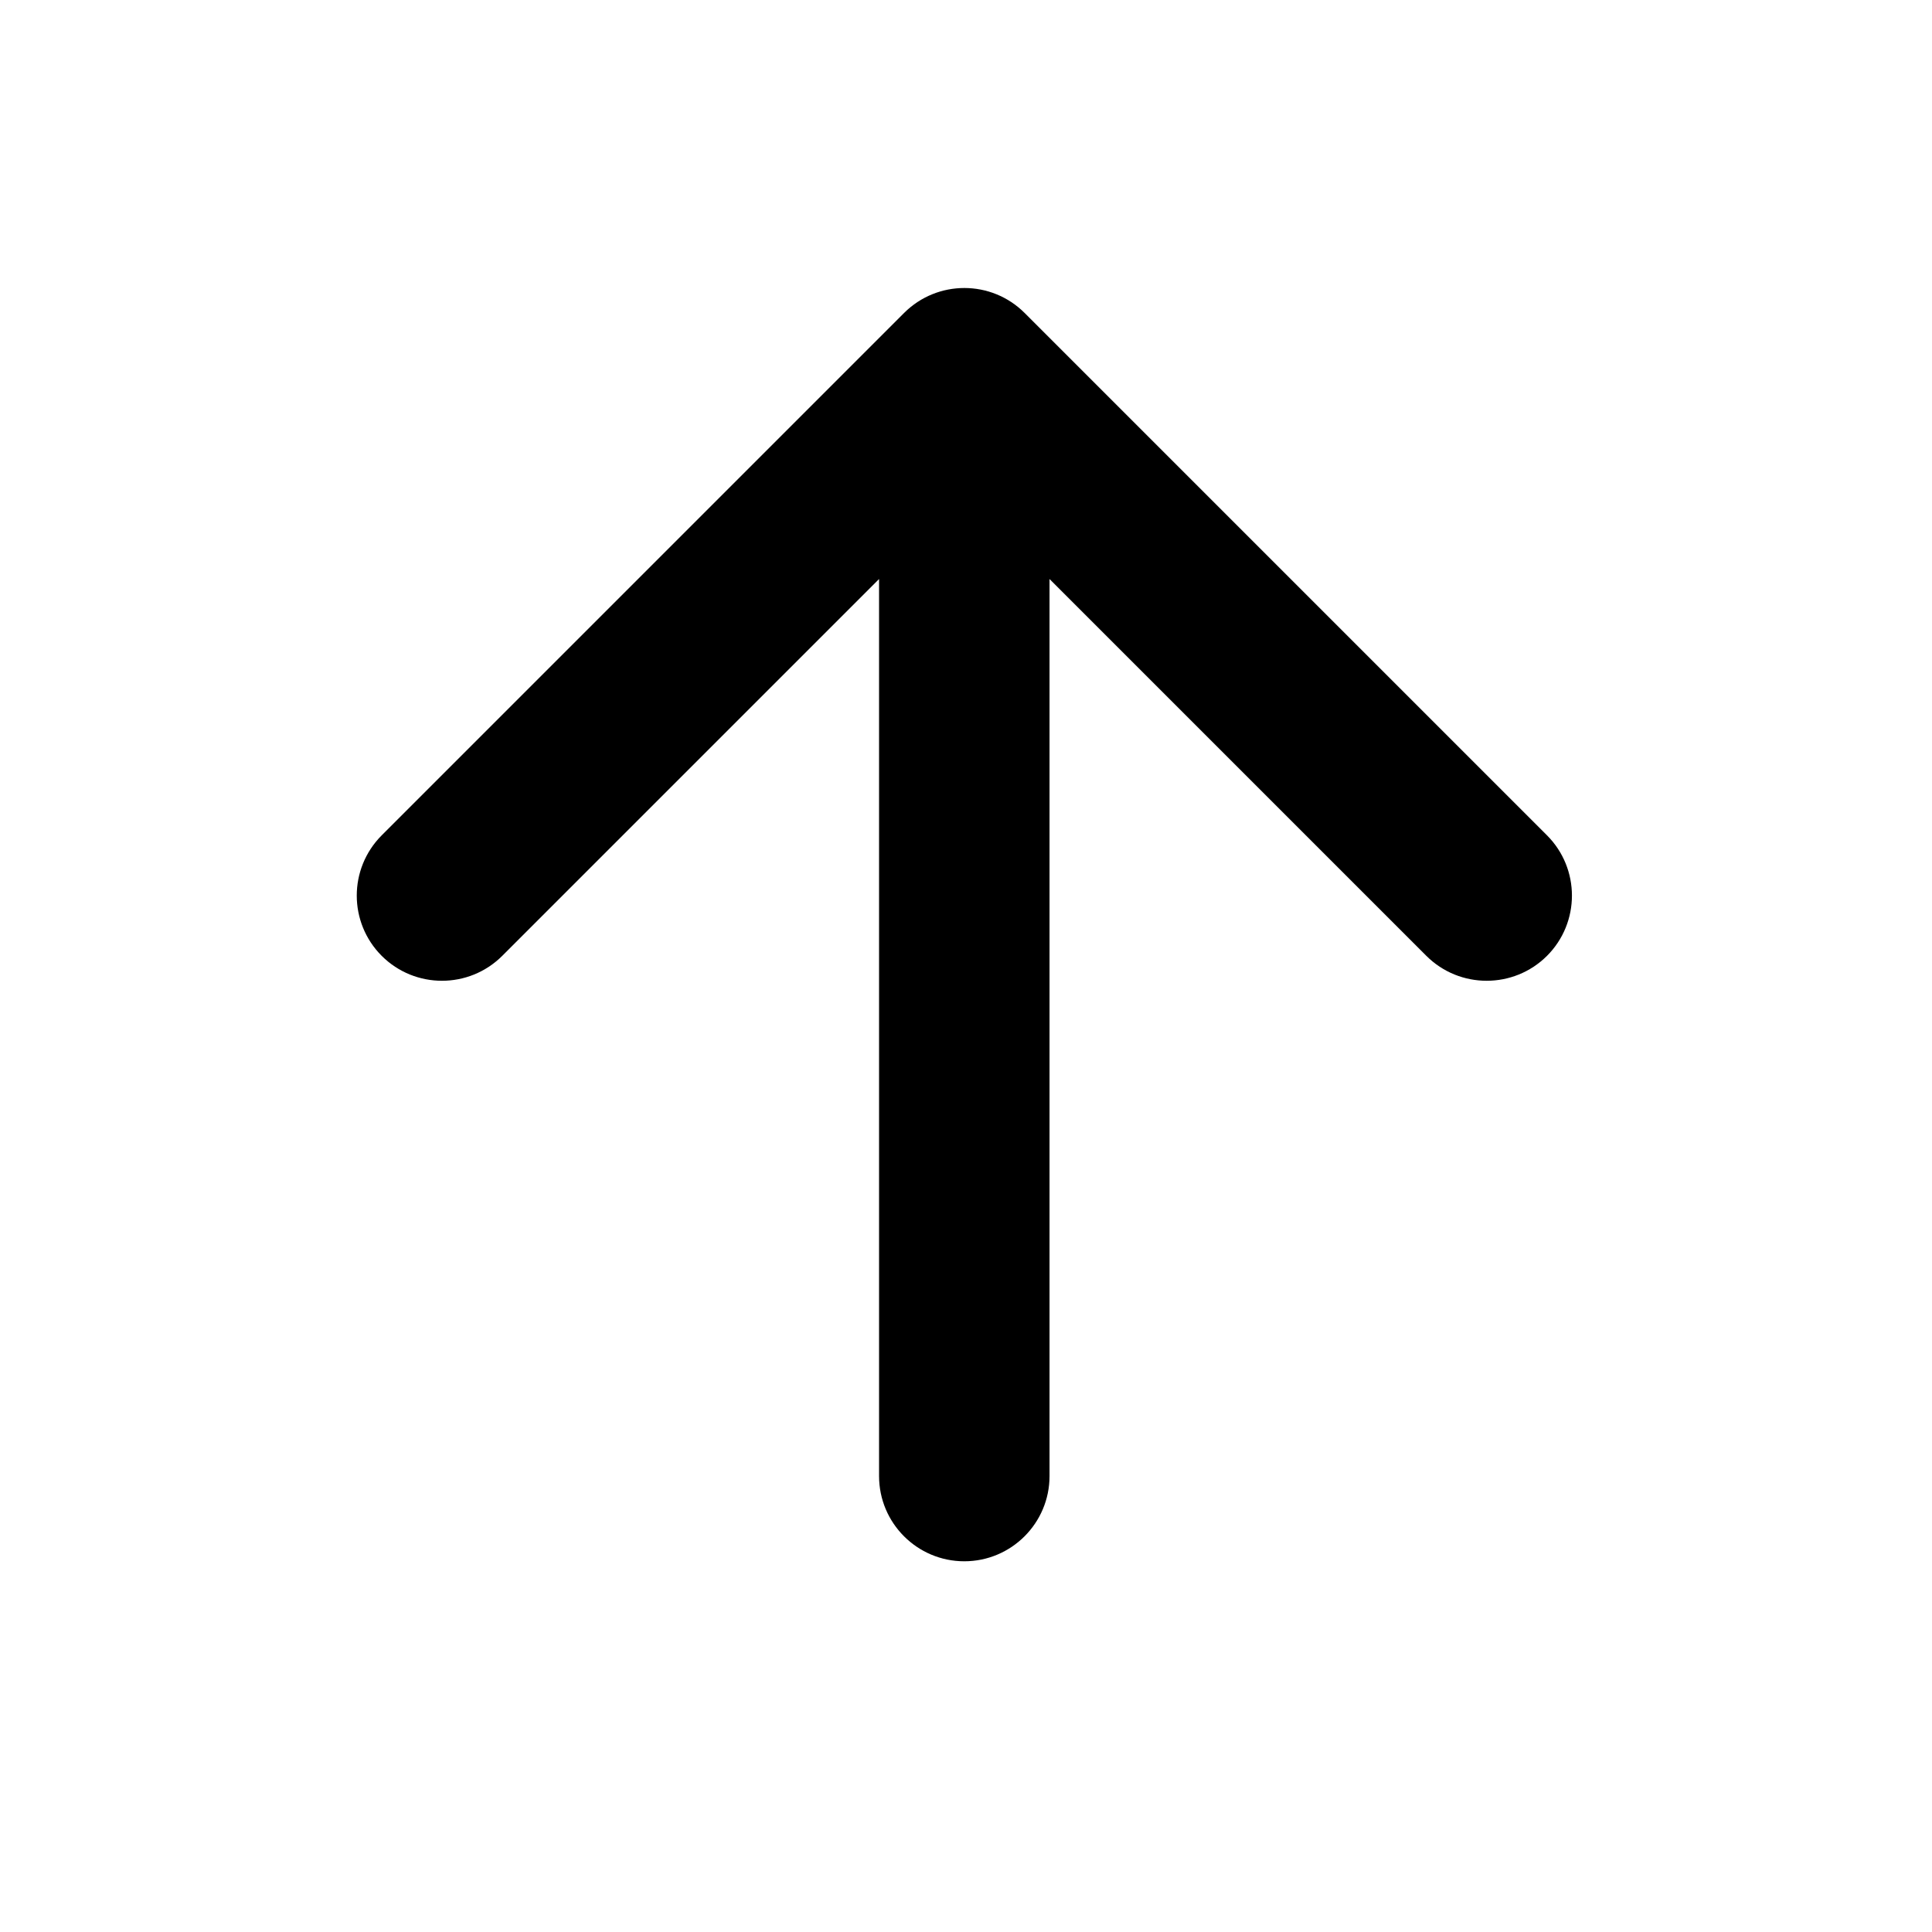<svg width="17" height="17" viewBox="0 0 17 17" shape-rendering="geometricPrecision" xmlns="http://www.w3.org/2000/svg" xmlns:xlink="http://www.w3.org/1999/xlink"><g><path d="M0 0L16 0L16 16L0 16L0 0Z" shape-rendering="geometricPrecision" fill="#000000" fill-opacity="0" style="fill-rule:evenodd" transform="matrix(1 0 0 1 0.485 0.136)"></path><path d="M4.816 0.22C5.109 -0.073 5.584 -0.073 5.877 0.22L10.473 4.816C10.766 5.109 10.766 5.584 10.473 5.877C10.18 6.169 9.705 6.169 9.412 5.877L6.096 2.561L6.096 10.454C6.096 10.868 5.76 11.204 5.346 11.204C4.932 11.204 4.596 10.868 4.596 10.454L4.596 2.561L1.28 5.877C0.987 6.169 0.513 6.169 0.22 5.877C-0.073 5.584 -0.073 5.109 0.22 4.816L4.816 0.22Z" shape-rendering="geometricPrecision" fill="#000000" style="fill-rule:evenodd" transform="matrix(1 0 0 1 3.139 2.534)"></path></g></svg>